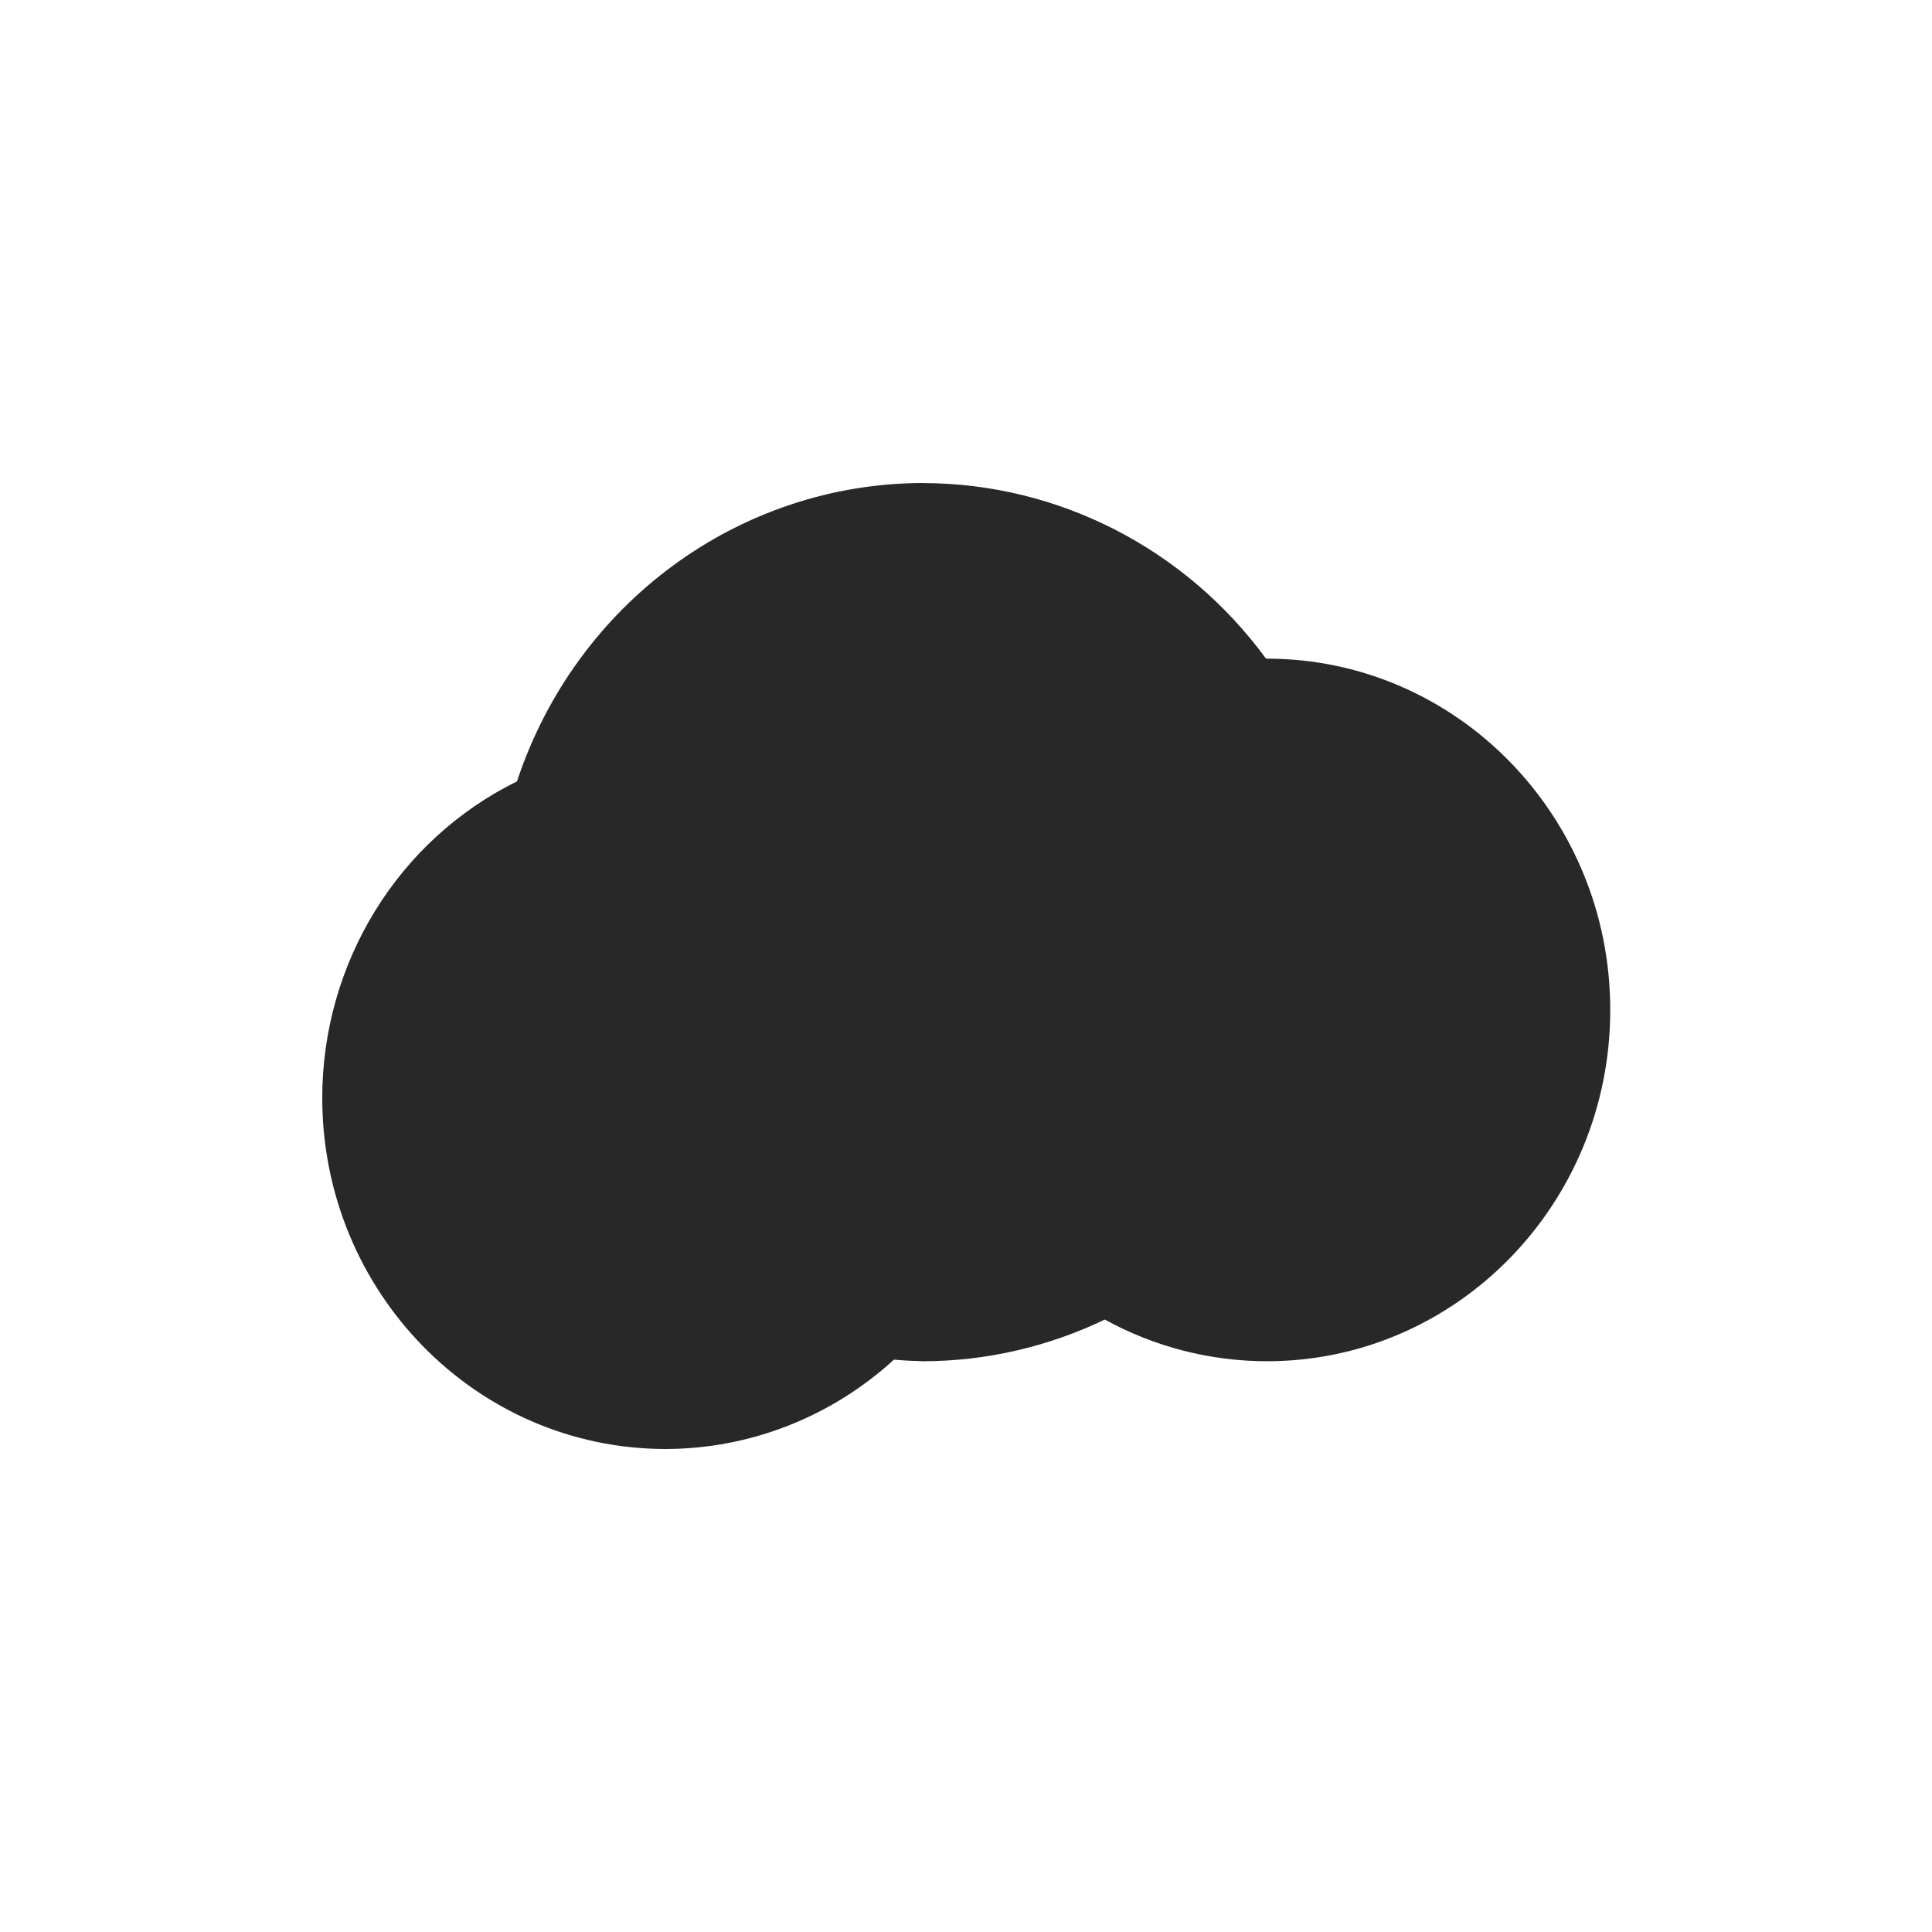 <svg width="24" height="24" version="1.1" xmlns="http://www.w3.org/2000/svg">
  <defs>
    <style id="current-color-scheme" type="text/css">.ColorScheme-Text { color:#282828; } .ColorScheme-Highlight { color:#458588; } .ColorScheme-NeutralText { color:#fe8019; } .ColorScheme-PositiveText { color:#689d6a; } .ColorScheme-NegativeText { color:#fb4934; }</style>
  </defs>
  <path class="ColorScheme-Text" d="m11.47 6c-2.286 0.002-4.316 1.493-5.048 3.707-1.477 0.726-2.417 2.253-2.419 3.929 0 2.41 1.91 4.364 4.267 4.364 1.046-0.002 2.055-0.397 2.835-1.11 0.121 0.011 0.243 0.017 0.365 0.02 0.779-0.002 1.549-0.179 2.254-0.518 0.619 0.34 1.31 0.517 2.013 0.518 2.357-3.95e-4 4.267-1.955 4.266-4.365-2.16e-4 -2.41-1.911-4.363-4.267-4.363h-0.009c-1.005-1.371-2.582-2.178-4.258-2.181z" fill="currentColor"/>
</svg>
